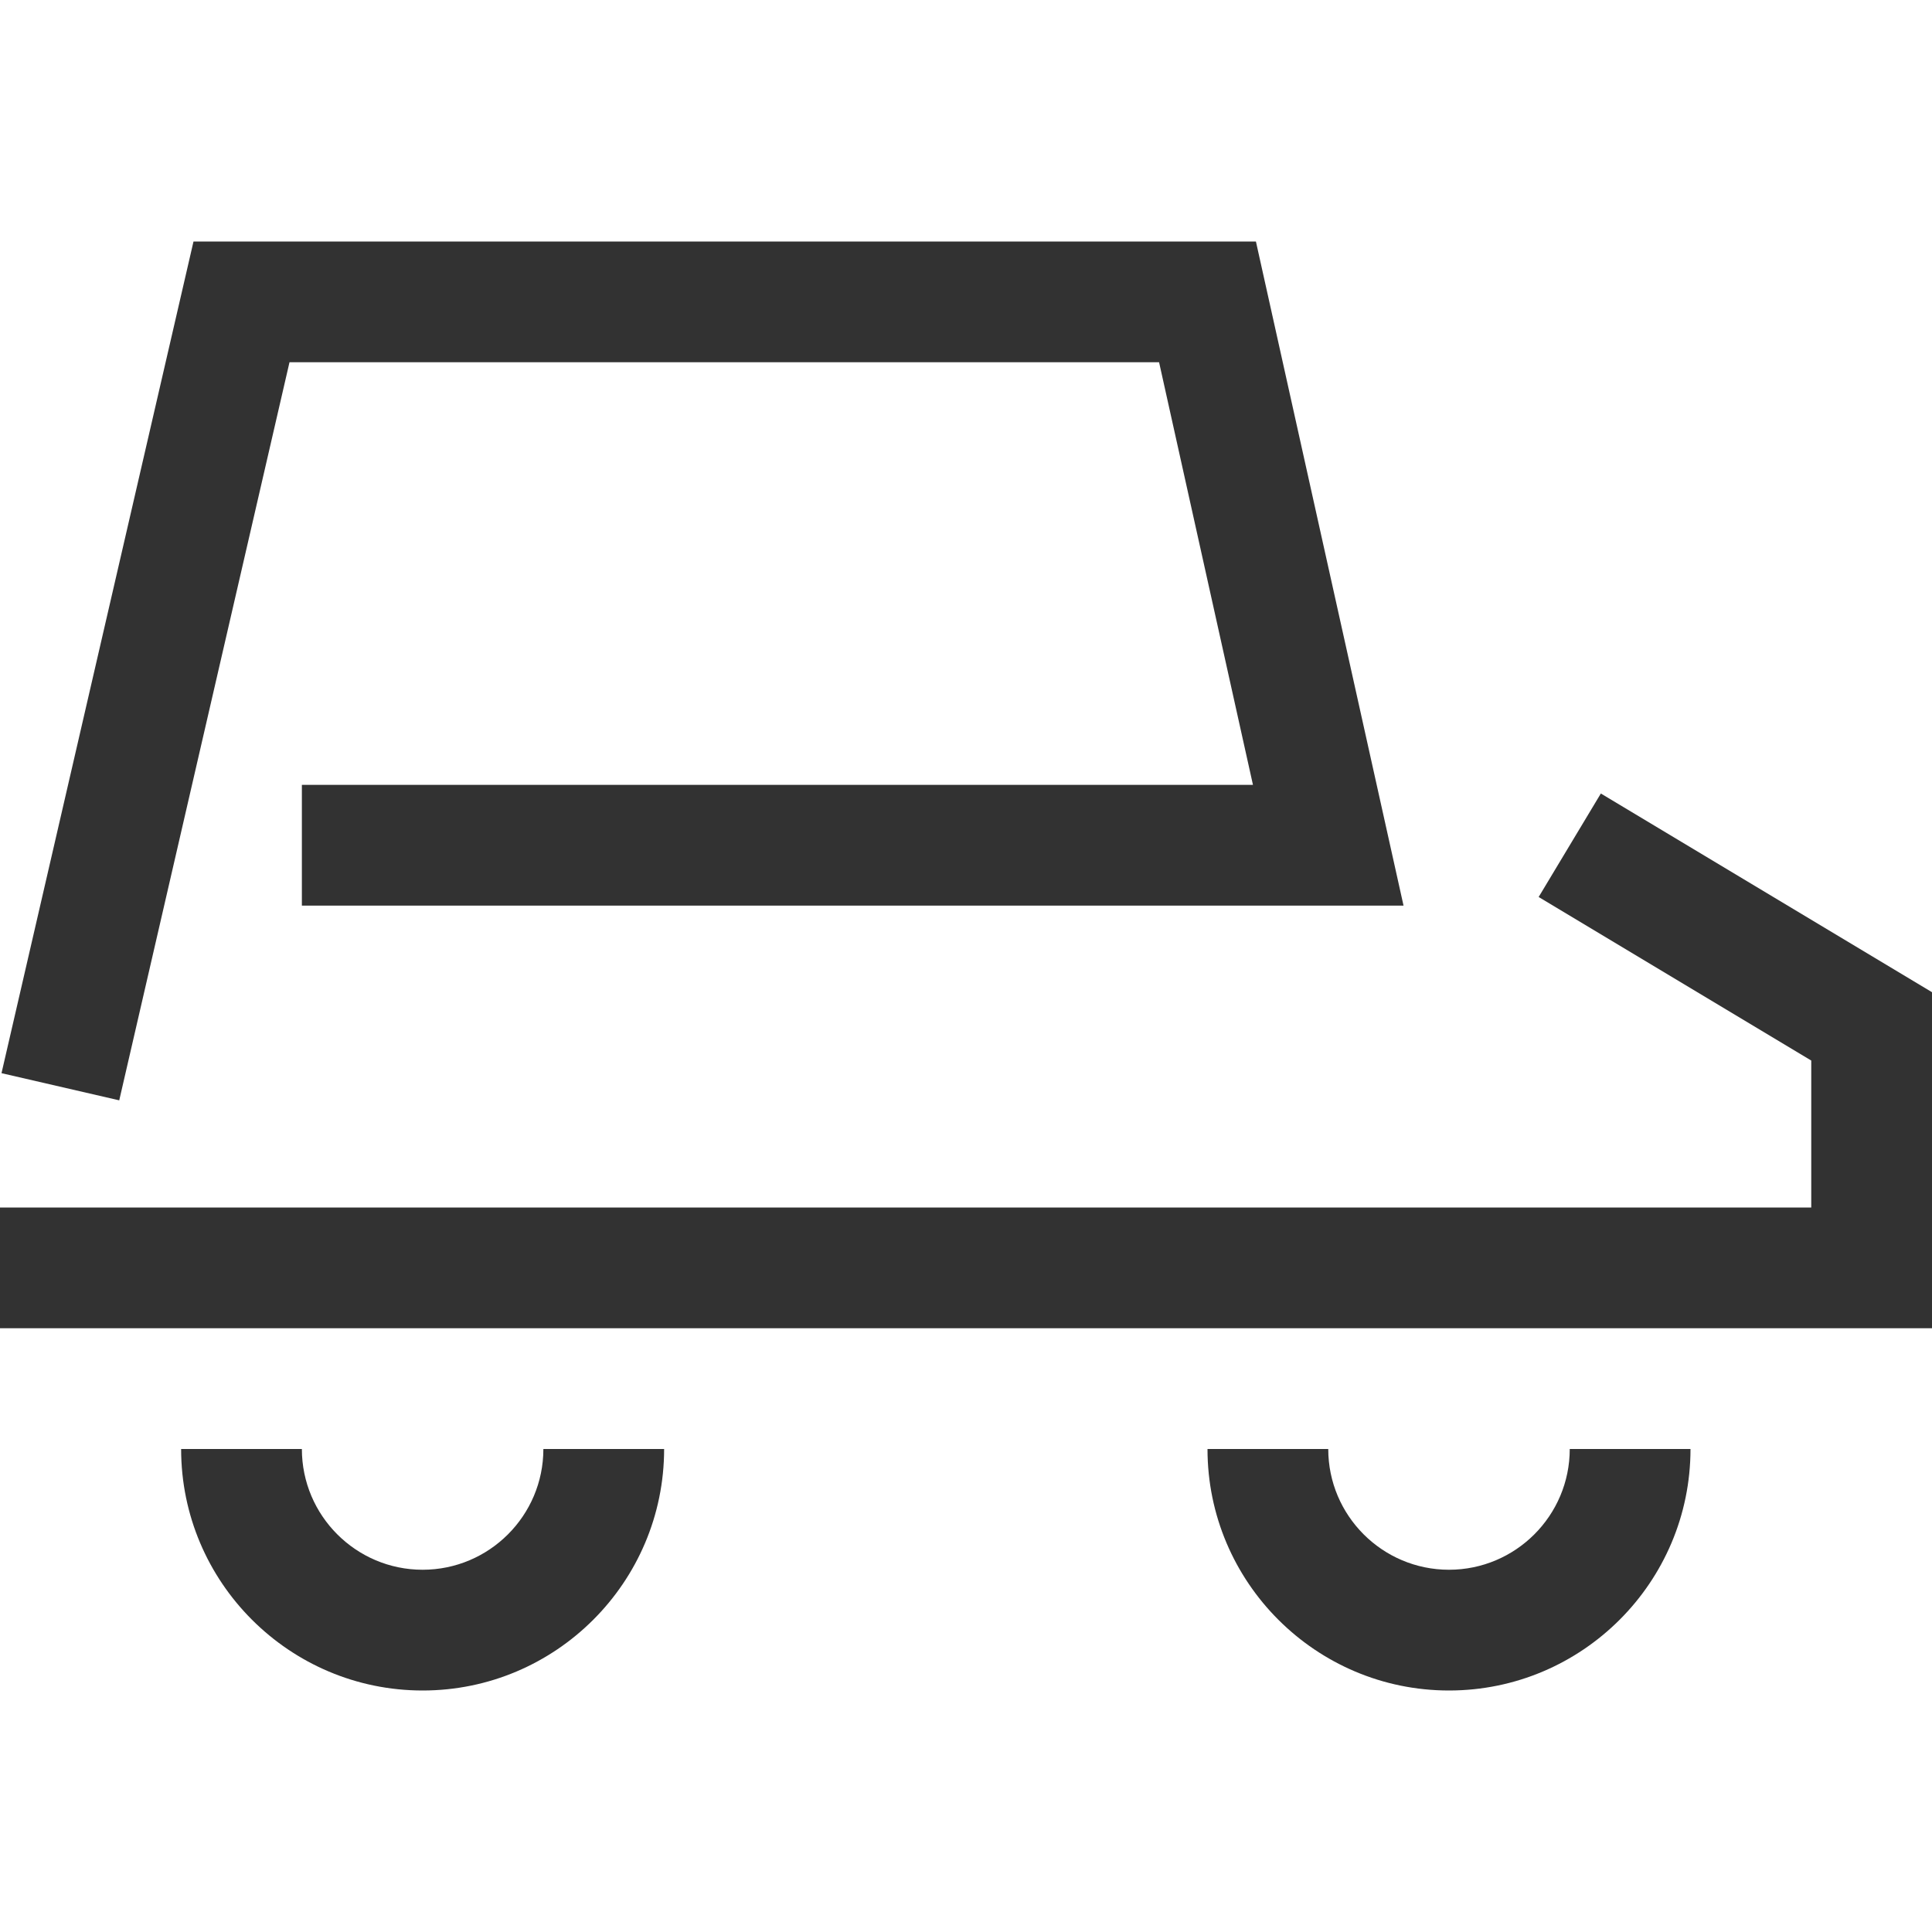 <?xml version="1.0" encoding="utf-8"?>
<!-- Generated by IcoMoon.io -->
<!DOCTYPE svg PUBLIC "-//W3C//DTD SVG 1.1//EN" "http://www.w3.org/Graphics/SVG/1.1/DTD/svg11.dtd">
<svg version="1.1" xmlns="http://www.w3.org/2000/svg" xmlns:xlink="http://www.w3.org/1999/xlink" width="32" height="32" viewBox="0 0 32 32">
<g>
</g>
	<path d="M32 22h-32v-2h30v-2.434l-4.515-2.709 1.030-1.714 5.485 3.291z" fill="#323232" />
	<path d="M1.975 18.225l-1.95-0.45 3.18-13.775h17.597l2.445 11h-18.247v-2h15.753l-1.555-7h-14.403z" fill="#323232" />
	<path d="M24 28c-2.206 0-4-1.794-4-4h2c0 1.103 0.897 2 2 2s2-0.897 2-2h2c0 2.206-1.794 4-4 4z" fill="#323232" />
	<path d="M7 28c-2.206 0-4-1.794-4-4h2c0 1.103 0.897 2 2 2s2-0.897 2-2h2c0 2.206-1.794 4-4 4z" fill="#323232" />
</svg>
